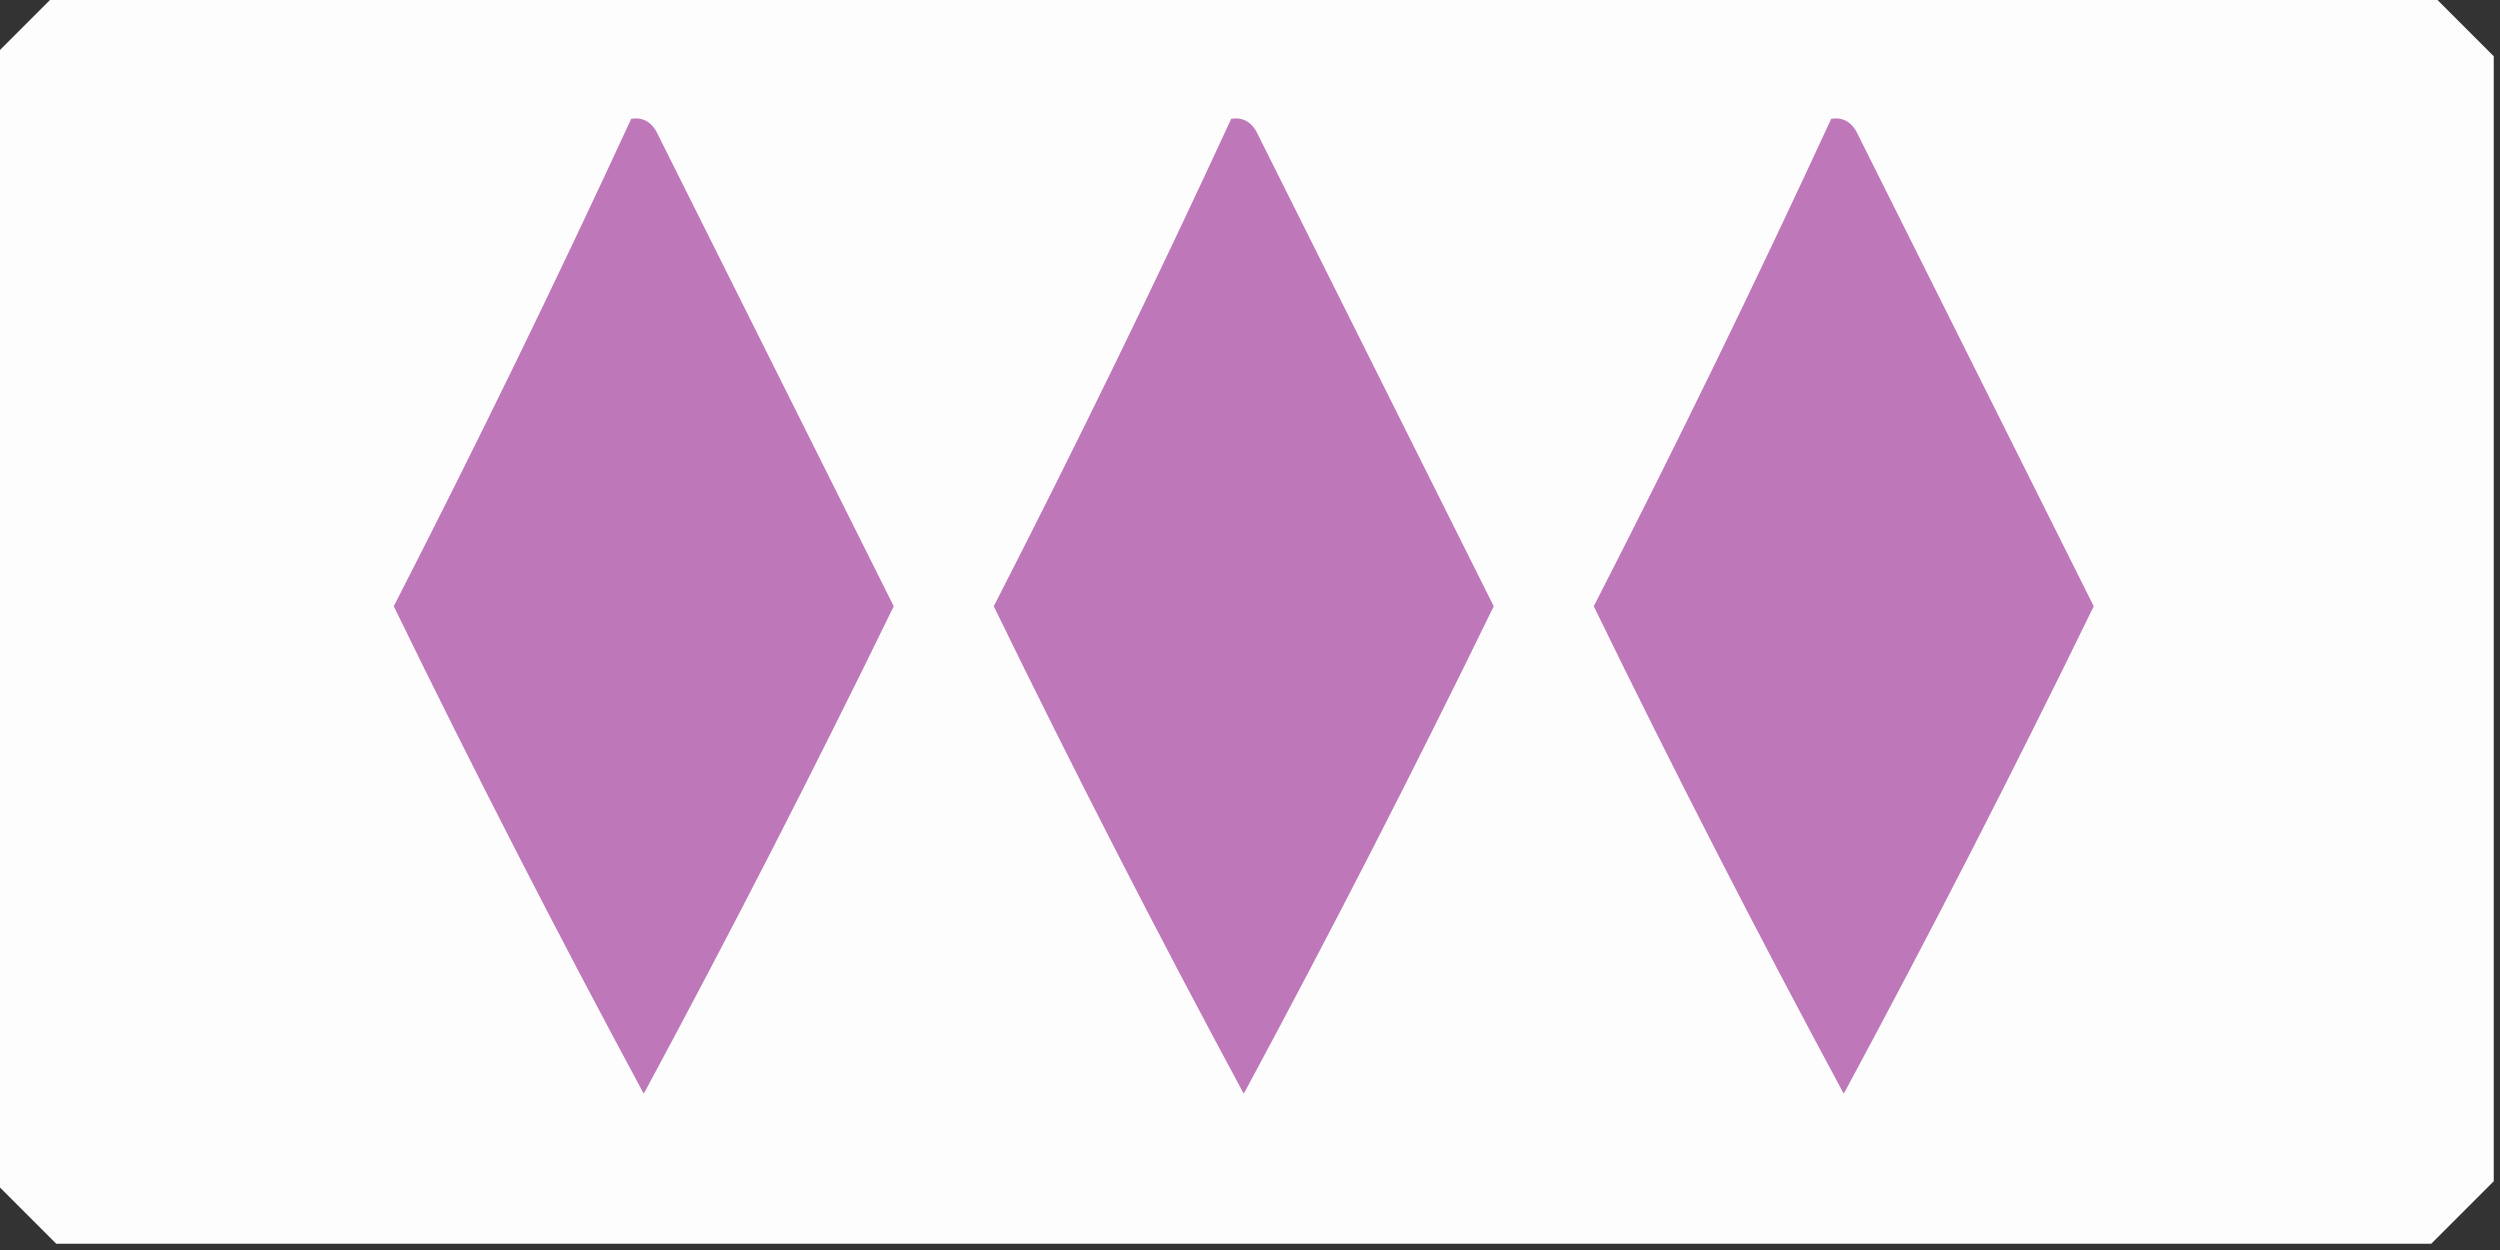 <?xml version="1.0" encoding="UTF-8"?>
<!DOCTYPE svg PUBLIC "-//W3C//DTD SVG 1.1//EN" "http://www.w3.org/Graphics/SVG/1.1/DTD/svg11.dtd">
<svg xmlns="http://www.w3.org/2000/svg" version="1.1" width="200px" height="100px" style="shape-rendering:geometricPrecision; text-rendering:geometricPrecision; image-rendering:optimizeQuality; fill-rule:evenodd; clip-rule:evenodd" xmlns:xlink="http://www.w3.org/1999/xlink">
<rect width="100%" height="100%" fill="#333333" stroke="none"/>
<g><path style="opacity:0.998" fill="#fefdfe" d="M 4.5,-0.5 C 67.833,-0.5 131.167,-0.5 194.5,-0.5C 196.167,1.167 197.833,2.833 199.5,4.5C 199.5,34.5 199.5,64.5 199.5,94.5C 197.833,96.167 196.167,97.833 194.5,99.5C 131.167,99.5 67.833,99.5 4.5,99.5C 2.833,97.833 1.167,96.167 -0.5,94.5C -0.5,64.5 -0.5,34.5 -0.5,4.5C 1.167,2.833 2.833,1.167 4.5,-0.5 Z"/></g>
<g><path style="opacity:1" fill="#be77b9" d="M 50.5,9.5 C 51.376,9.369 52.043,9.702 52.5,10.5C 58.833,23.167 65.167,35.833 71.5,48.5C 65.089,61.656 58.422,74.656 51.5,87.5C 44.578,74.656 37.911,61.656 31.5,48.5C 38.117,35.601 44.45,22.601 50.5,9.5 Z"/></g>
<g><path style="opacity:1" fill="#be77b9" d="M 98.5,9.5 C 99.376,9.369 100.043,9.702 100.5,10.5C 106.833,23.167 113.167,35.833 119.5,48.5C 113.089,61.656 106.422,74.656 99.5,87.5C 92.578,74.656 85.911,61.656 79.5,48.5C 86.117,35.601 92.45,22.601 98.5,9.5 Z"/></g>
<g><path style="opacity:1" fill="#be77b9" d="M 146.5,9.5 C 147.376,9.369 148.043,9.702 148.5,10.5C 154.833,23.167 161.167,35.833 167.5,48.5C 161.089,61.656 154.422,74.656 147.5,87.5C 140.578,74.656 133.911,61.656 127.5,48.5C 134.117,35.601 140.45,22.601 146.5,9.5 Z"/></g>
</svg>
